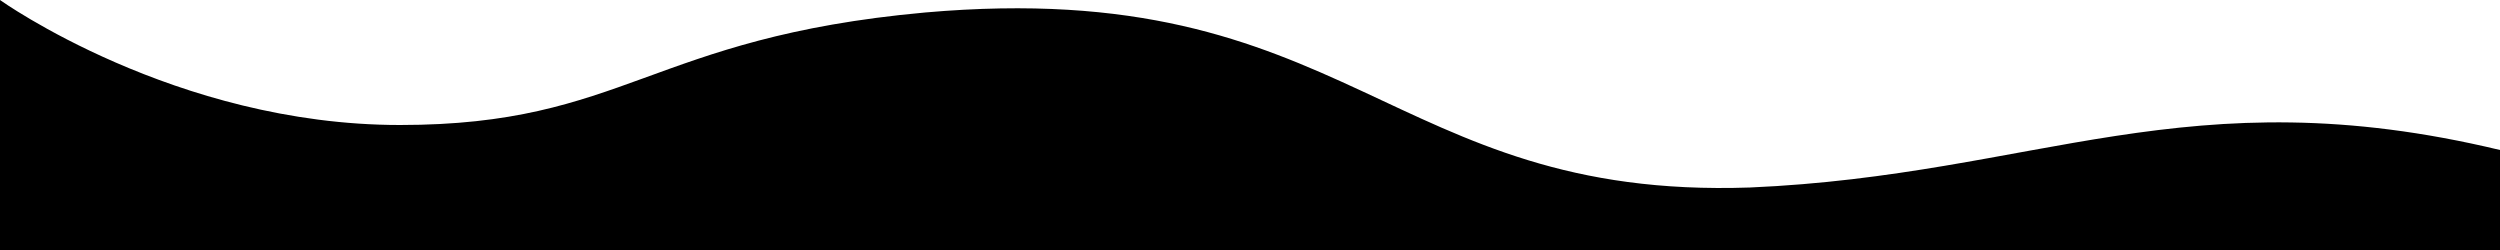 <svg version="1.1" xmlns="http://www.w3.org/2000/svg" x="0" y="0" viewBox="0 0 20 2" xml:space="preserve" enable-background="new 0 0 20 2"><path d="M20 1.2c-2.5-.6-3.7.2-6 .3-2.9.1-3.2-1.7-6.6-1.4C5.2.3 5 1 3.2 1S0 0 0 0v2h20v-.8z"/></svg>